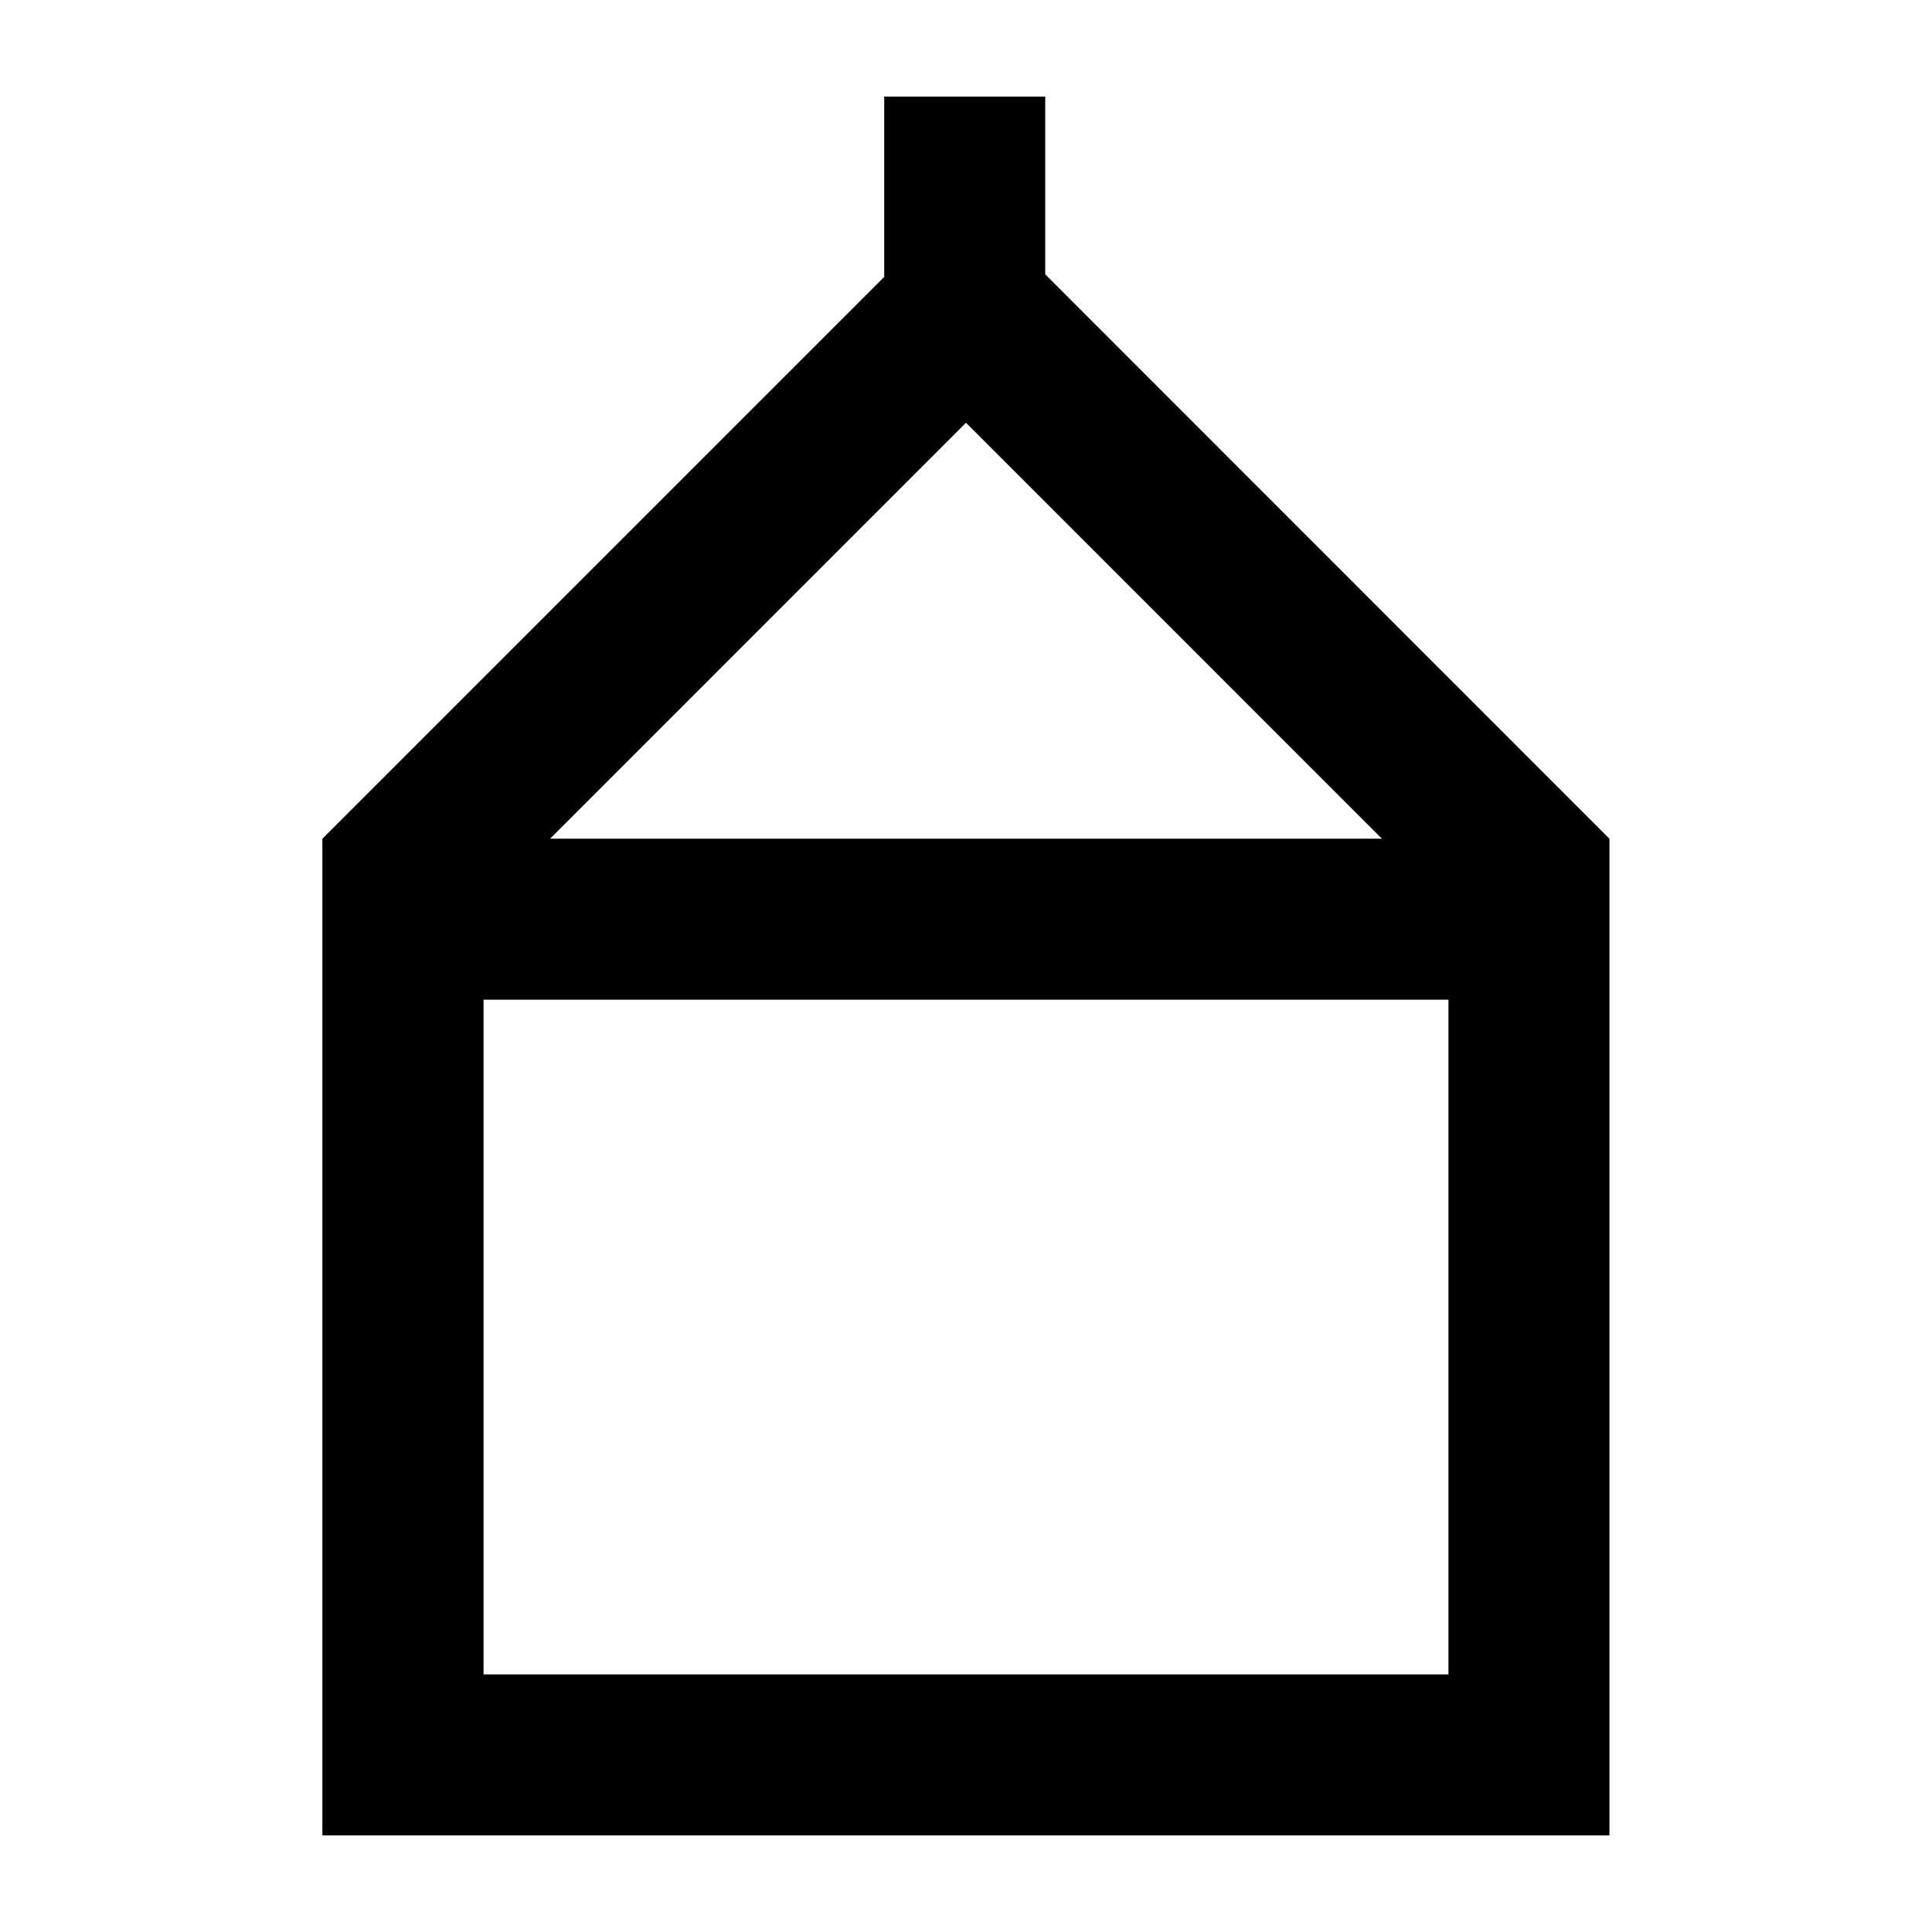 <svg xmlns="http://www.w3.org/2000/svg" viewBox="0 0 60 60"><path d="M49.977 26.047h.005L32.46 8.519V3h-5v5.6L10.018 26.042h-.006V57h39.971V26.047zM30 13.129l12.917 12.918H17.083zM44.983 52H15.017V31.047h29.966z"/></svg>